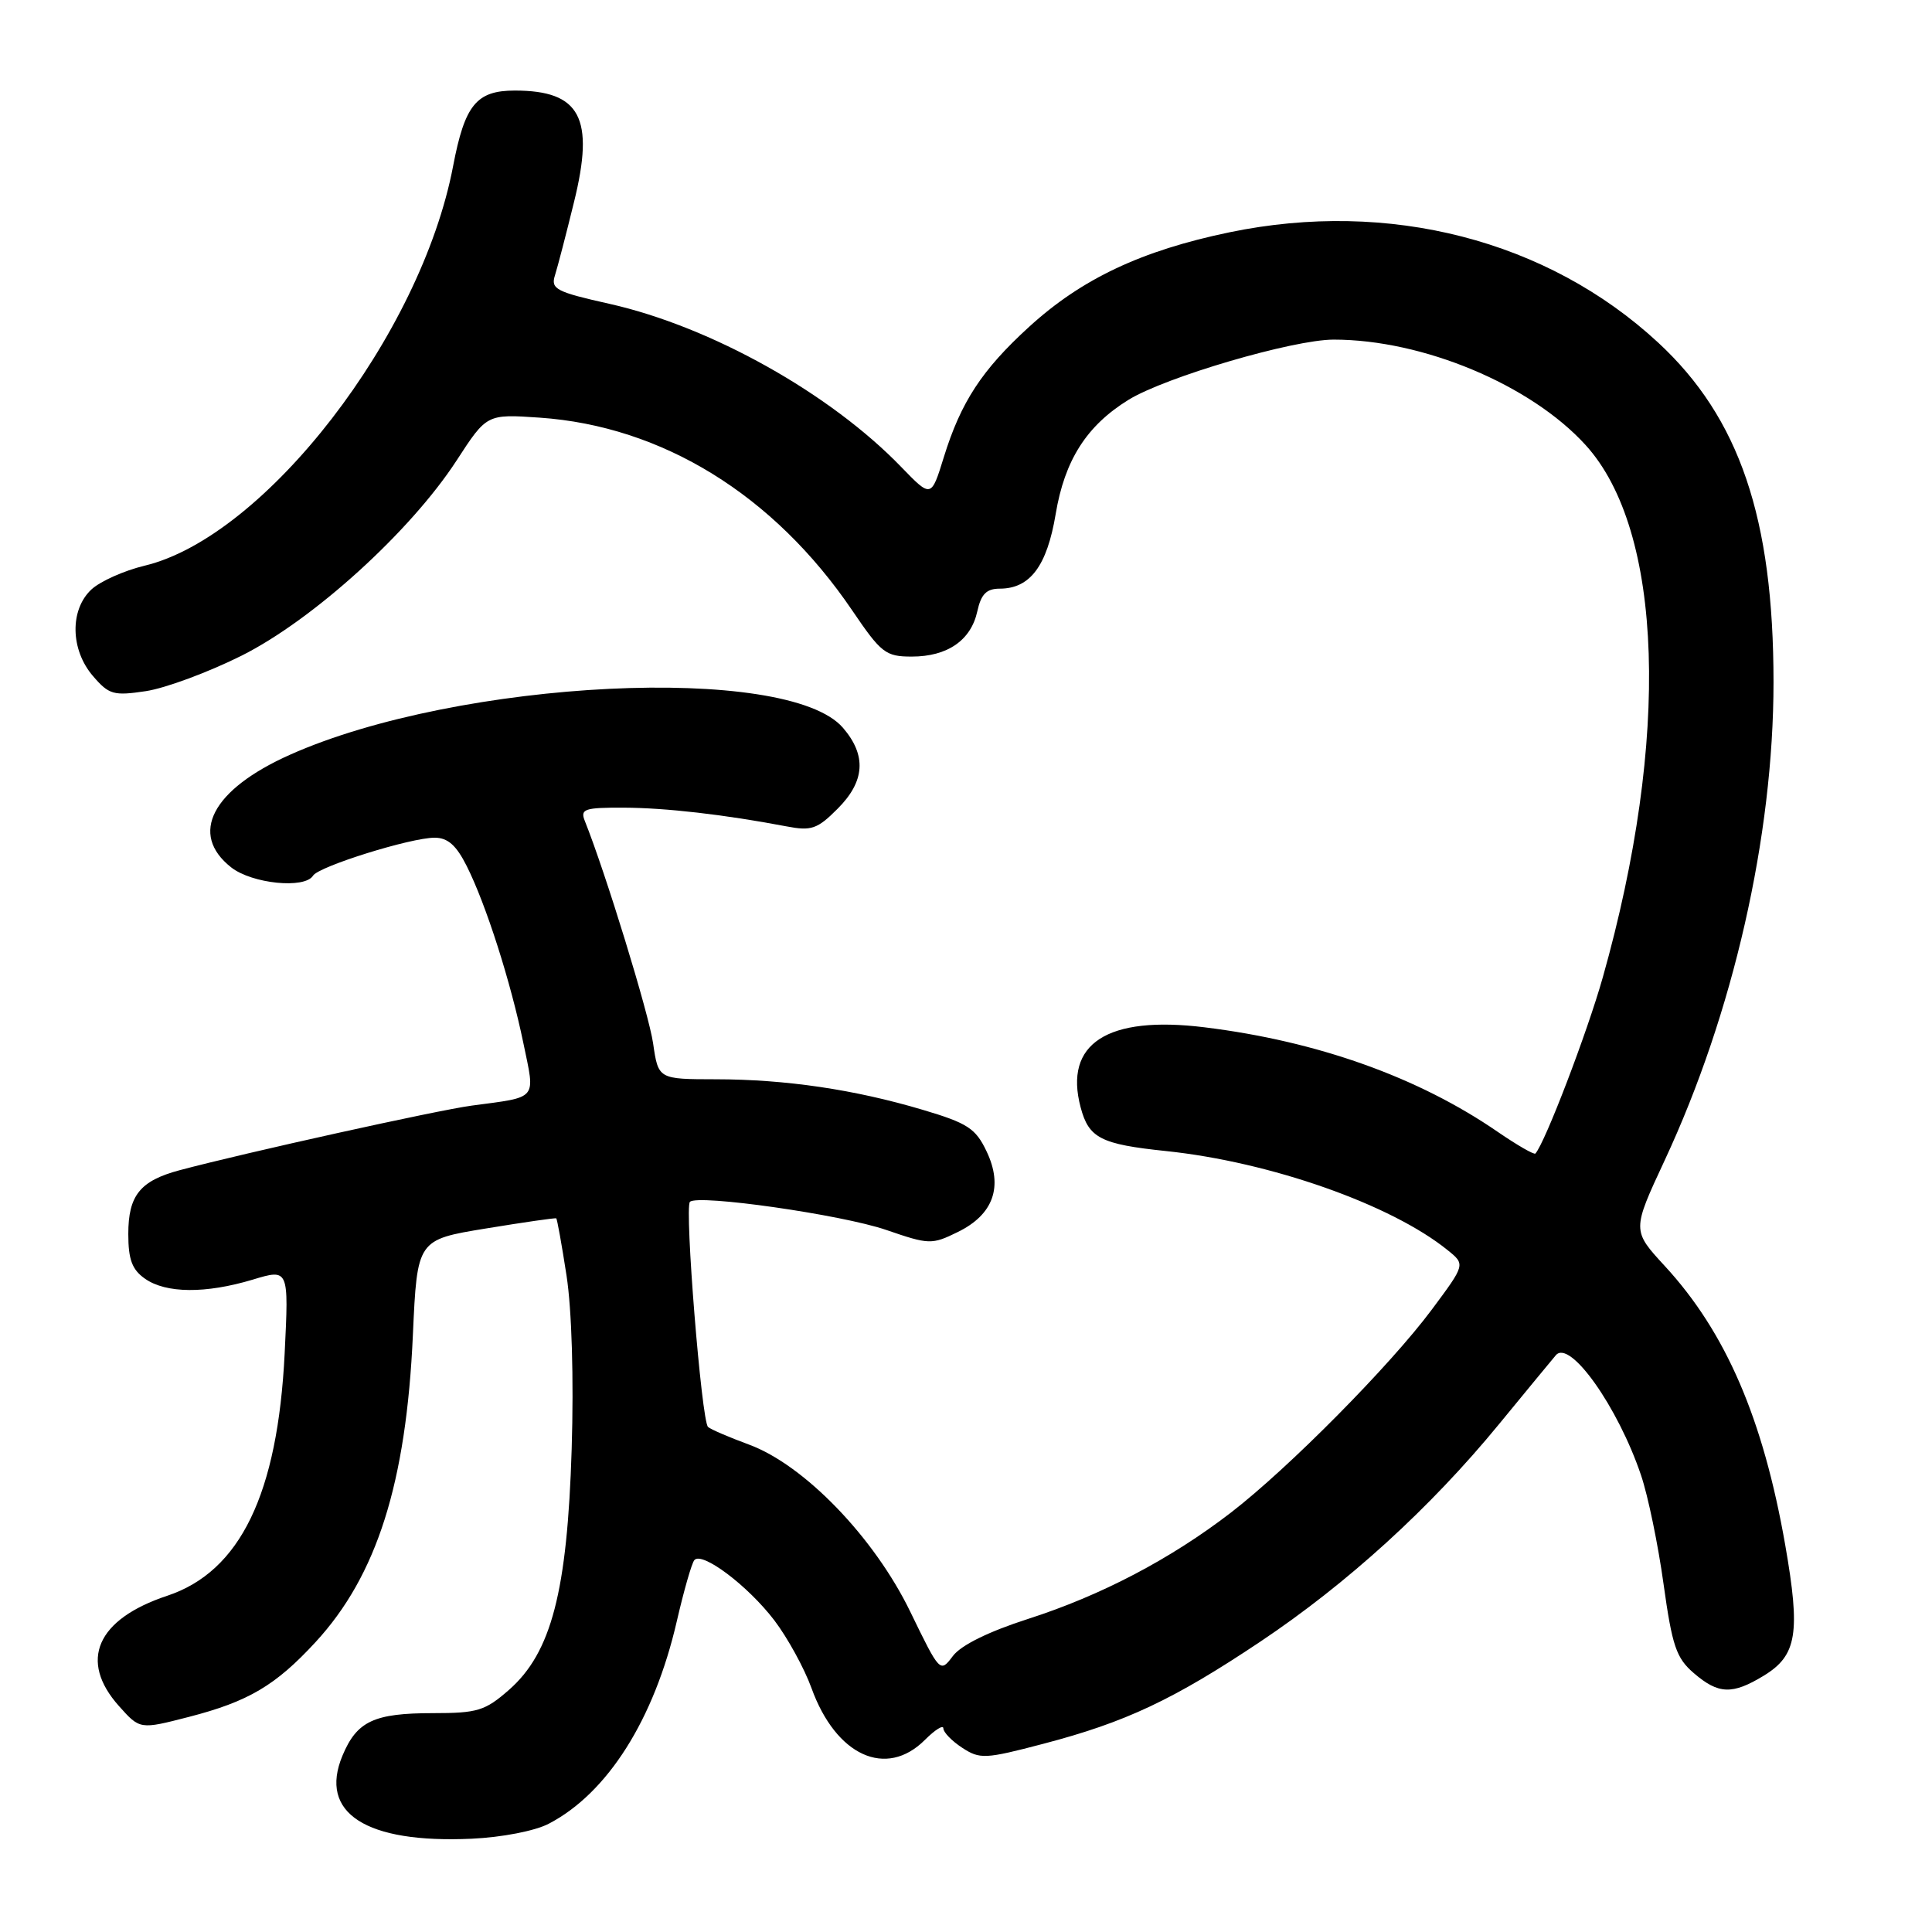 <?xml version="1.0" encoding="UTF-8" standalone="no"?>
<!DOCTYPE svg PUBLIC "-//W3C//DTD SVG 1.1//EN" "http://www.w3.org/Graphics/SVG/1.1/DTD/svg11.dtd" >
<svg xmlns="http://www.w3.org/2000/svg" xmlns:xlink="http://www.w3.org/1999/xlink" version="1.1" viewBox="0 0 256 256">
 <g >
 <path fill="currentColor"
d=" M 72.70 241.66 C 80.50 237.61 86.68 227.84 89.68 214.82 C 90.61 210.79 91.65 207.15 92.00 206.73 C 93.00 205.52 99.09 210.10 102.60 214.70 C 104.35 217.00 106.57 221.04 107.53 223.69 C 110.77 232.65 117.41 235.68 122.55 230.55 C 123.90 229.20 125.00 228.51 125.00 229.02 C 125.00 229.53 126.12 230.69 127.50 231.59 C 129.84 233.12 130.53 233.09 138.25 231.06 C 149.14 228.21 155.49 225.22 166.98 217.54 C 178.50 209.84 189.55 199.78 198.61 188.73 C 202.33 184.20 205.72 180.08 206.16 179.57 C 208.01 177.42 214.38 186.40 217.44 195.46 C 218.37 198.19 219.71 204.69 220.43 209.90 C 221.57 218.09 222.11 219.70 224.43 221.69 C 227.70 224.51 229.54 224.58 233.72 222.03 C 238.11 219.35 238.59 216.39 236.55 204.71 C 233.62 187.97 228.68 176.53 220.61 167.77 C 216.25 163.04 216.25 163.04 220.57 153.77 C 229.66 134.28 235.00 110.81 235.00 90.39 C 235.00 68.66 230.49 55.37 219.71 45.39 C 205.03 31.80 184.04 26.40 162.92 30.78 C 151.26 33.20 143.33 36.94 136.36 43.31 C 130.10 49.02 127.32 53.28 125.06 60.58 C 123.39 65.98 123.39 65.98 119.44 61.90 C 110.00 52.12 94.20 43.28 80.76 40.26 C 73.70 38.68 72.96 38.30 73.53 36.50 C 73.88 35.40 75.02 31.02 76.06 26.77 C 78.82 15.61 76.90 12.00 68.22 12.00 C 63.13 12.00 61.59 13.89 60.04 22.00 C 55.78 44.39 35.14 71.13 19.15 74.96 C 16.44 75.61 13.27 77.03 12.11 78.11 C 9.23 80.80 9.32 86.10 12.32 89.58 C 14.44 92.05 15.05 92.22 19.33 91.58 C 21.91 91.19 27.61 89.08 32.01 86.88 C 41.49 82.13 54.37 70.44 60.50 61.02 C 64.50 54.86 64.50 54.86 71.50 55.34 C 87.75 56.46 102.52 65.56 112.92 80.88 C 116.76 86.54 117.35 87.00 120.81 87.00 C 125.54 87.00 128.66 84.85 129.50 81.00 C 130.00 78.72 130.72 78.00 132.47 78.00 C 136.48 78.00 138.73 75.01 139.88 68.13 C 141.07 60.97 143.98 56.41 149.53 52.98 C 154.41 49.97 171.33 45.00 176.72 45.00 C 188.53 45.00 202.80 50.96 210.08 58.95 C 220.42 70.28 221.32 97.84 212.38 129.50 C 210.31 136.83 204.74 151.39 203.45 152.85 C 203.28 153.04 201.05 151.75 198.49 150.00 C 187.94 142.73 174.56 137.96 159.58 136.12 C 146.71 134.54 140.94 138.28 143.19 146.73 C 144.27 150.81 145.86 151.62 154.50 152.52 C 168.32 153.96 184.35 159.60 191.83 165.66 C 194.17 167.55 194.17 167.55 189.72 173.53 C 184.22 180.92 170.74 194.54 163.10 200.43 C 155.08 206.60 145.91 211.40 136.24 214.51 C 131.01 216.19 127.35 217.99 126.27 219.42 C 124.57 221.68 124.55 221.66 120.63 213.59 C 115.85 203.72 106.57 194.11 99.23 191.41 C 96.63 190.45 94.19 189.41 93.82 189.08 C 92.96 188.35 90.68 159.99 91.42 159.25 C 92.45 158.22 111.54 160.95 117.42 162.97 C 123.12 164.93 123.46 164.94 126.91 163.25 C 131.64 160.94 132.96 157.23 130.72 152.55 C 129.28 149.52 128.21 148.82 122.28 147.06 C 113.21 144.36 104.11 143.02 94.86 143.01 C 87.23 143.00 87.23 143.00 86.54 138.25 C 85.98 134.35 80.25 115.66 77.48 108.75 C 76.87 107.20 77.46 107.00 82.64 107.02 C 88.20 107.04 95.96 107.93 104.22 109.50 C 107.50 110.13 108.30 109.86 110.97 107.18 C 114.62 103.54 114.85 100.10 111.70 96.44 C 104.35 87.90 60.80 90.02 38.42 100.01 C 28.09 104.62 25.02 110.51 30.63 114.93 C 33.39 117.10 40.38 117.81 41.48 116.03 C 42.24 114.80 54.41 111.00 57.59 111.00 C 59.33 111.00 60.46 112.00 61.84 114.75 C 64.39 119.82 67.66 130.05 69.35 138.22 C 70.93 145.85 71.38 145.31 62.50 146.50 C 57.90 147.12 32.50 152.74 23.80 155.06 C 18.56 156.46 17.00 158.40 17.00 163.51 C 17.00 166.90 17.50 168.24 19.22 169.44 C 22.00 171.39 27.25 171.43 33.48 169.56 C 38.27 168.11 38.27 168.11 37.72 179.31 C 36.80 197.97 31.83 208.24 22.15 211.45 C 12.80 214.56 10.40 220.06 15.77 226.07 C 18.54 229.17 18.54 229.17 25.02 227.50 C 32.90 225.47 36.51 223.34 41.81 217.59 C 49.94 208.77 53.83 196.50 54.71 176.88 C 55.28 164.27 55.28 164.27 64.39 162.78 C 69.40 161.96 73.59 161.35 73.71 161.44 C 73.82 161.52 74.44 164.93 75.07 169.03 C 75.76 173.49 76.04 182.68 75.75 191.99 C 75.17 210.88 73.06 218.98 67.45 223.91 C 64.28 226.69 63.27 227.00 57.40 227.00 C 49.55 227.00 47.29 228.06 45.38 232.63 C 42.20 240.24 48.47 244.28 62.50 243.64 C 66.48 243.46 70.88 242.61 72.70 241.66 Z "/>
</g>
</svg>